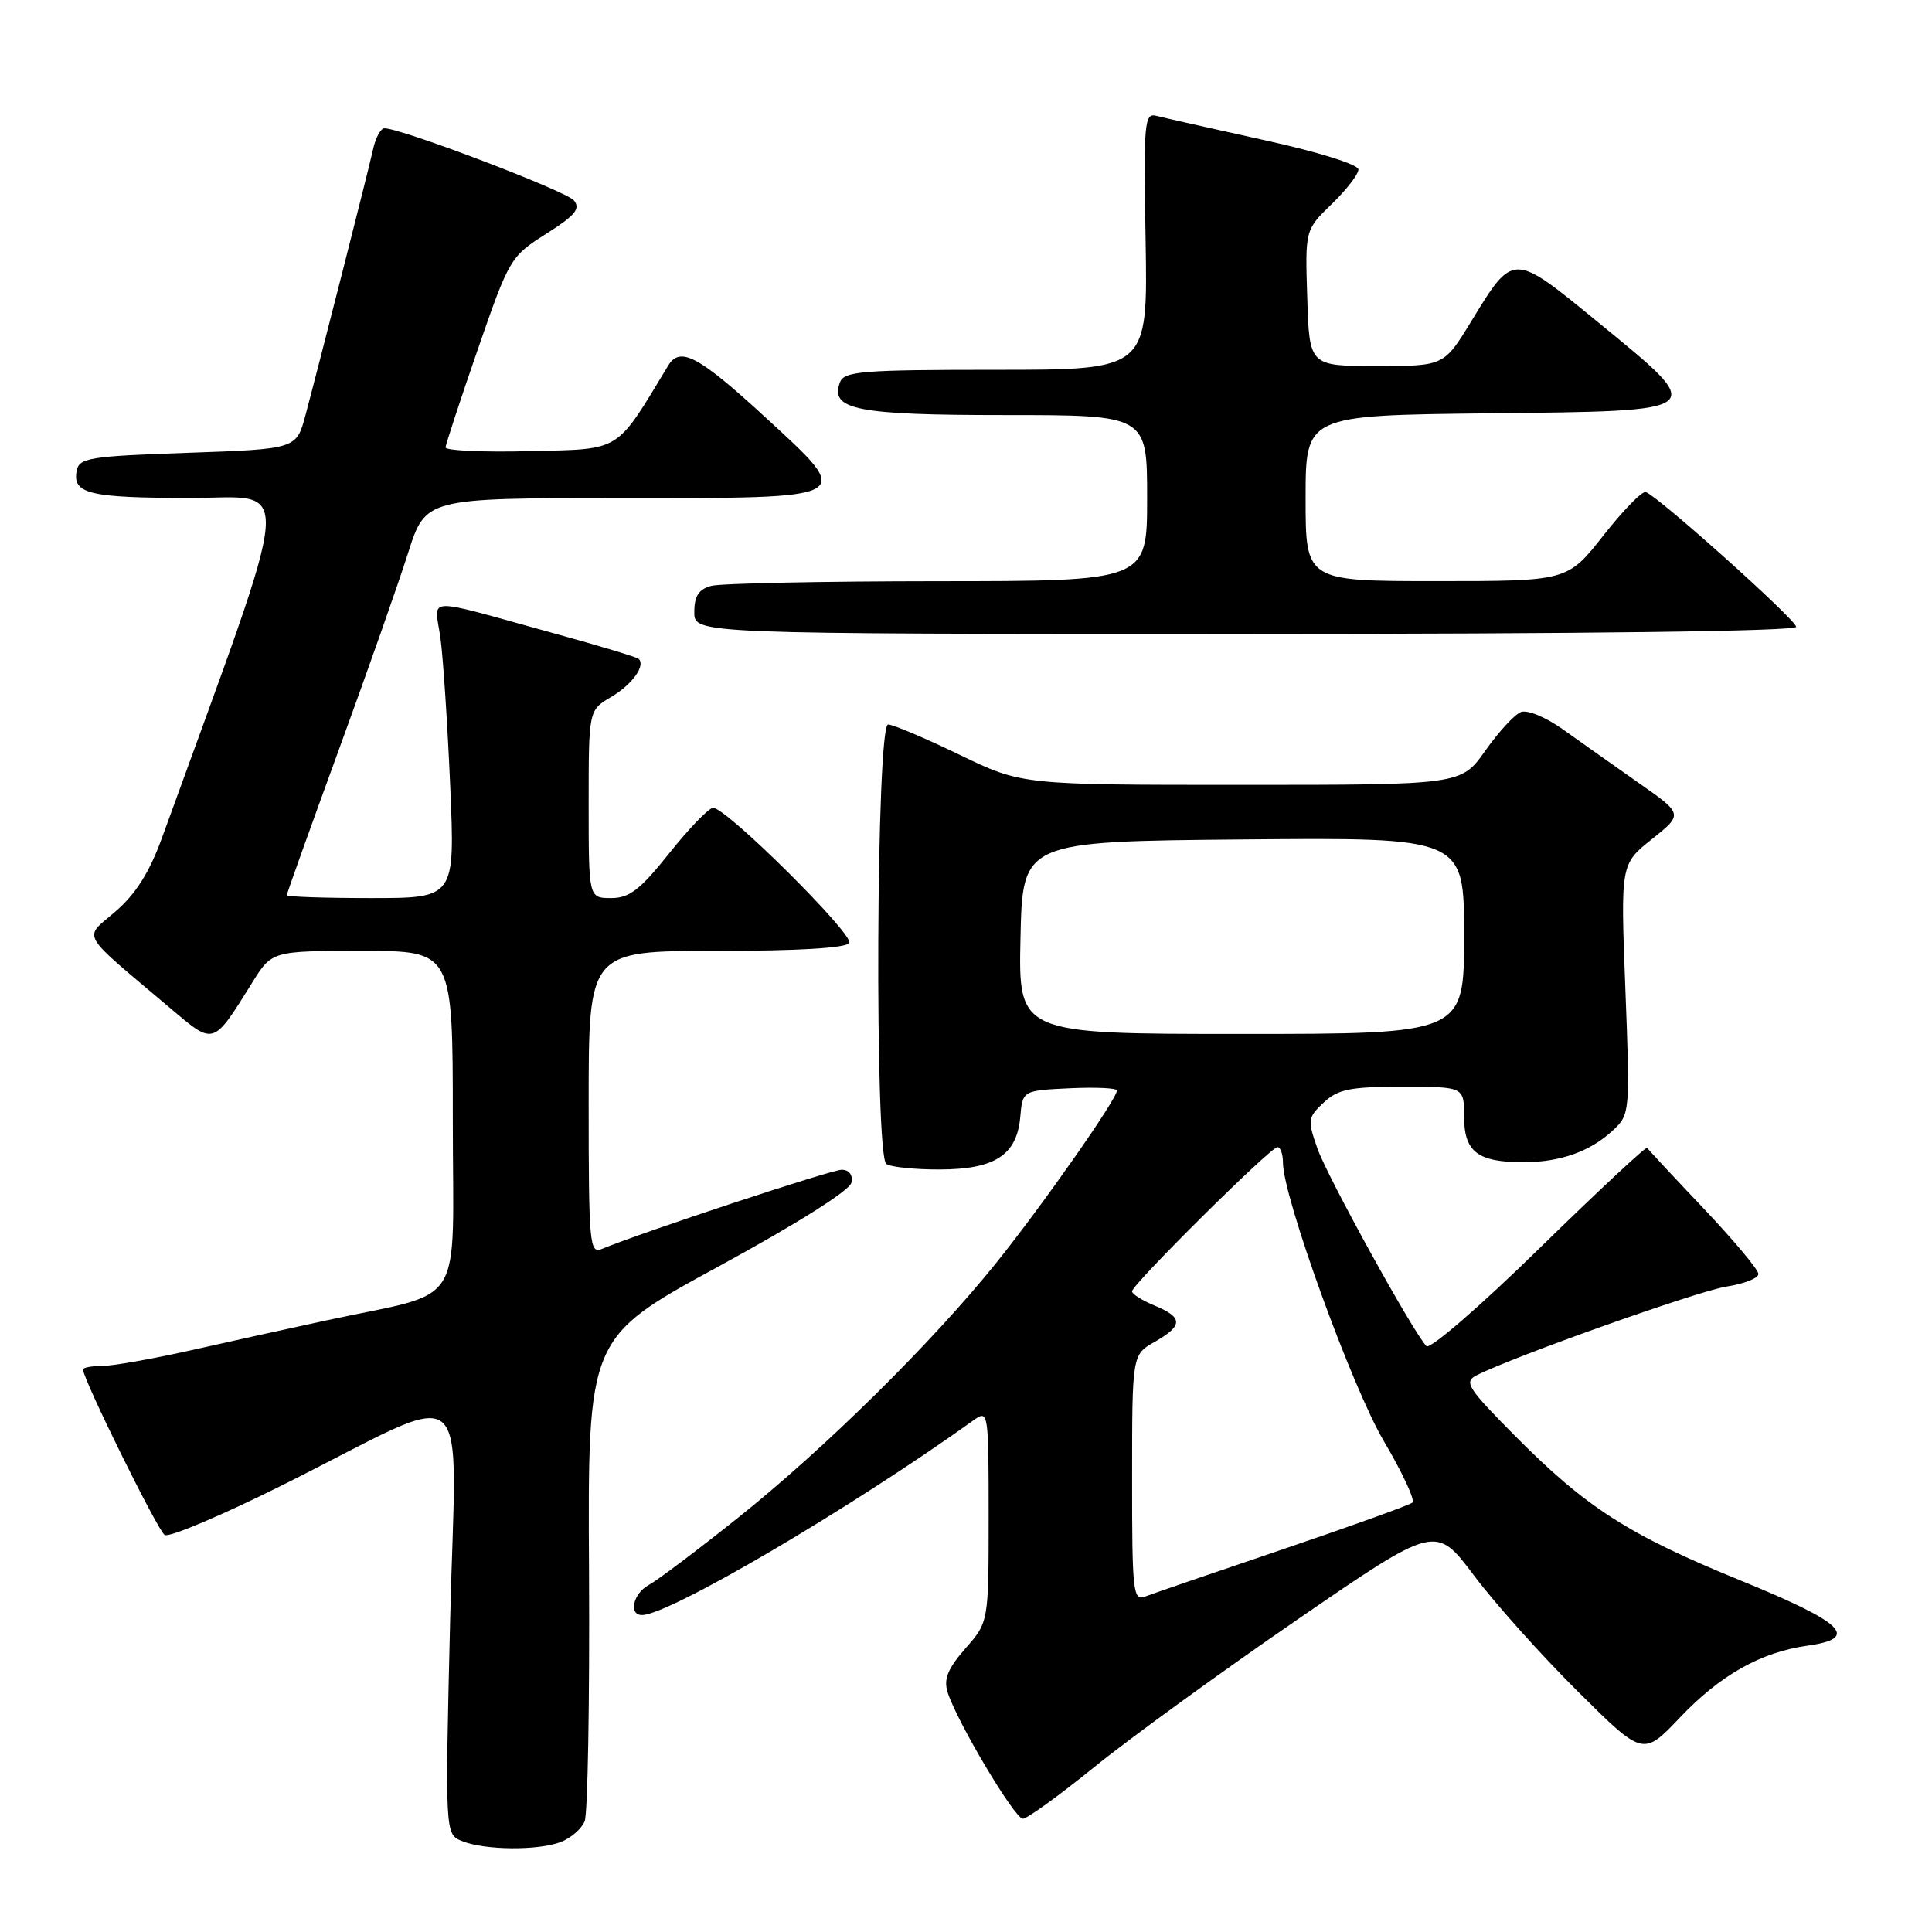 <?xml version="1.0" encoding="UTF-8" standalone="no"?>
<!DOCTYPE svg PUBLIC "-//W3C//DTD SVG 1.1//EN" "http://www.w3.org/Graphics/SVG/1.1/DTD/svg11.dtd" >
<svg xmlns="http://www.w3.org/2000/svg" xmlns:xlink="http://www.w3.org/1999/xlink" version="1.1" viewBox="0 0 256 256">
 <g >
 <path fill="currentColor"
d=" M 74.30 244.08 C 75.63 243.57 77.06 242.33 77.47 241.33 C 77.88 240.32 78.14 225.50 78.05 208.38 C 77.87 177.26 77.87 177.26 95.18 167.83 C 105.66 162.12 112.62 157.73 112.82 156.70 C 113.02 155.66 112.51 155.00 111.52 155.00 C 110.15 155.00 85.20 163.24 79.75 165.49 C 78.12 166.17 78.00 164.87 78.00 146.11 C 78.00 126.00 78.00 126.00 94.94 126.00 C 105.70 126.00 112.12 125.62 112.53 124.95 C 113.20 123.87 96.30 107.08 94.50 107.04 C 93.95 107.03 91.35 109.71 88.72 113.01 C 84.81 117.91 83.41 119.00 80.97 119.00 C 78.00 119.00 78.00 119.00 78.00 106.56 C 78.00 94.11 78.00 94.11 80.97 92.36 C 83.75 90.71 85.56 88.23 84.64 87.31 C 84.41 87.08 79.34 85.55 73.37 83.91 C 55.68 79.04 57.60 78.95 58.37 84.61 C 58.73 87.30 59.31 96.14 59.66 104.25 C 60.29 119.00 60.29 119.00 49.15 119.00 C 43.02 119.00 38.00 118.83 38.00 118.62 C 38.00 118.41 41.10 109.75 44.89 99.37 C 48.68 88.99 52.82 77.24 54.08 73.25 C 56.39 66.00 56.39 66.00 82.23 66.00 C 113.67 66.00 113.28 66.22 101.43 55.31 C 92.58 47.17 90.11 45.85 88.54 48.44 C 81.50 60.07 82.46 59.48 70.24 59.78 C 64.06 59.94 59.02 59.71 59.04 59.28 C 59.07 58.85 60.99 53.00 63.32 46.27 C 67.47 34.27 67.64 33.98 72.37 30.98 C 76.22 28.54 76.96 27.65 76.04 26.55 C 75.01 25.31 53.18 17.00 50.95 17.00 C 50.45 17.00 49.77 18.24 49.44 19.75 C 48.82 22.58 42.62 46.96 40.48 55.00 C 39.28 59.50 39.28 59.50 24.90 60.00 C 11.84 60.45 10.49 60.67 10.16 62.38 C 9.58 65.43 11.82 65.97 25.12 65.98 C 38.99 66.00 39.33 61.78 21.47 111.00 C 19.80 115.60 17.99 118.46 15.30 120.78 C 11.02 124.49 10.28 123.21 22.73 133.73 C 28.38 138.51 28.22 138.56 33.39 130.25 C 36.03 126.00 36.03 126.00 48.01 126.00 C 60.00 126.00 60.00 126.00 60.00 148.46 C 60.00 174.01 61.94 170.93 43.25 174.96 C 38.44 176.00 30.34 177.78 25.26 178.93 C 20.18 180.07 14.89 181.00 13.51 181.00 C 12.13 181.00 11.00 181.21 11.00 181.46 C 11.00 182.76 20.90 202.82 21.82 203.39 C 22.42 203.76 29.57 200.72 37.72 196.64 C 63.25 183.86 60.43 181.56 59.65 214.51 C 58.97 243.05 58.97 243.05 61.24 243.96 C 64.24 245.17 71.27 245.23 74.30 244.08 Z  M 145.03 234.12 C 149.69 230.34 161.77 221.57 171.87 214.63 C 190.24 202.01 190.24 202.01 195.31 208.76 C 198.09 212.47 204.28 219.37 209.05 224.11 C 217.72 232.72 217.72 232.72 222.61 227.57 C 227.96 221.94 233.33 218.92 239.50 218.06 C 246.49 217.08 244.39 215.04 230.63 209.42 C 215.73 203.34 210.13 199.74 200.63 190.14 C 194.48 183.94 193.95 183.10 195.63 182.25 C 200.50 179.76 224.98 171.07 228.75 170.48 C 231.09 170.12 233.00 169.37 233.00 168.81 C 233.00 168.25 229.74 164.35 225.75 160.14 C 221.76 155.94 218.39 152.32 218.26 152.09 C 218.13 151.87 211.68 157.88 203.93 165.46 C 196.16 173.07 189.47 178.85 189.01 178.37 C 187.23 176.51 175.90 155.97 174.57 152.19 C 173.24 148.42 173.28 148.08 175.39 146.10 C 177.29 144.32 178.88 144.00 185.81 144.00 C 194.00 144.00 194.00 144.00 194.00 147.96 C 194.00 152.63 195.79 154.00 201.87 154.00 C 206.74 154.00 210.75 152.57 213.75 149.75 C 215.97 147.68 216.00 147.37 215.37 131.07 C 214.73 114.50 214.73 114.50 218.89 111.19 C 223.04 107.87 223.04 107.87 217.06 103.69 C 213.77 101.38 209.28 98.21 207.07 96.63 C 204.83 95.03 202.38 94.02 201.53 94.35 C 200.69 94.67 198.57 96.98 196.81 99.47 C 193.61 104.00 193.61 104.00 164.50 104.00 C 135.39 104.00 135.39 104.00 127.12 100.00 C 122.57 97.80 118.32 96.00 117.68 96.00 C 116.10 96.00 115.87 153.14 117.44 154.23 C 118.02 154.64 121.20 154.97 124.50 154.96 C 131.83 154.95 134.74 153.06 135.19 148.00 C 135.50 144.50 135.50 144.50 141.75 144.20 C 145.19 144.04 148.00 144.17 148.00 144.50 C 148.00 145.63 138.10 159.76 131.98 167.37 C 123.45 177.97 109.31 191.92 97.73 201.16 C 92.35 205.45 87.07 209.43 85.98 210.01 C 83.90 211.12 83.24 214.00 85.07 214.00 C 88.66 214.00 112.78 199.82 129.09 188.13 C 130.95 186.80 131.00 187.16 131.00 200.84 C 131.00 214.93 131.00 214.93 127.92 218.43 C 125.58 221.11 125.02 222.48 125.56 224.22 C 126.76 228.07 134.44 240.98 135.53 240.99 C 136.09 241.00 140.36 237.90 145.03 234.12 Z  M 238.00 83.06 C 238.00 82.13 219.76 65.79 218.07 65.20 C 217.60 65.04 215.07 67.62 212.46 70.95 C 207.70 77.00 207.70 77.00 190.35 77.00 C 173.00 77.00 173.00 77.00 173.00 66.02 C 173.00 55.04 173.00 55.04 197.25 54.77 C 226.69 54.44 226.39 54.69 211.68 42.64 C 200.40 33.40 200.56 33.40 194.94 42.59 C 191.33 48.50 191.33 48.50 182.42 48.50 C 173.50 48.50 173.50 48.50 173.22 39.48 C 172.93 30.46 172.93 30.46 176.47 27.03 C 178.41 25.15 180.00 23.09 180.00 22.46 C 180.00 21.80 174.66 20.13 167.49 18.56 C 160.61 17.04 154.20 15.60 153.24 15.35 C 151.63 14.93 151.52 16.16 151.80 31.95 C 152.09 49.00 152.09 49.00 132.01 49.00 C 114.31 49.00 111.86 49.19 111.31 50.64 C 109.91 54.29 113.45 55.00 133.19 55.00 C 152.00 55.00 152.00 55.00 152.00 66.00 C 152.00 77.00 152.00 77.00 124.25 77.01 C 108.99 77.02 95.49 77.30 94.25 77.63 C 92.58 78.08 92.00 78.97 92.00 81.12 C 92.00 84.00 92.00 84.00 165.00 84.00 C 210.04 84.00 238.00 83.64 238.00 83.06 Z  M 150.01 195.86 C 150.01 179.50 150.01 179.50 153.01 177.80 C 156.78 175.65 156.78 174.57 153.00 173.00 C 151.35 172.32 150.00 171.47 150.00 171.11 C 150.00 170.21 168.36 152.00 169.27 152.00 C 169.67 152.00 170.00 152.93 170.00 154.06 C 170.00 158.60 179.14 183.80 183.39 191.00 C 185.83 195.12 187.52 198.77 187.16 199.10 C 186.80 199.42 179.05 202.21 169.95 205.30 C 160.85 208.38 152.64 211.20 151.70 211.56 C 150.14 212.16 150.00 210.86 150.01 195.86 Z  M 135.22 124.25 C 135.50 111.50 135.50 111.50 164.75 111.23 C 194.00 110.97 194.00 110.97 194.00 123.98 C 194.00 137.00 194.00 137.00 164.47 137.00 C 134.94 137.00 134.94 137.00 135.22 124.25 Z "/>
</g>
</svg>